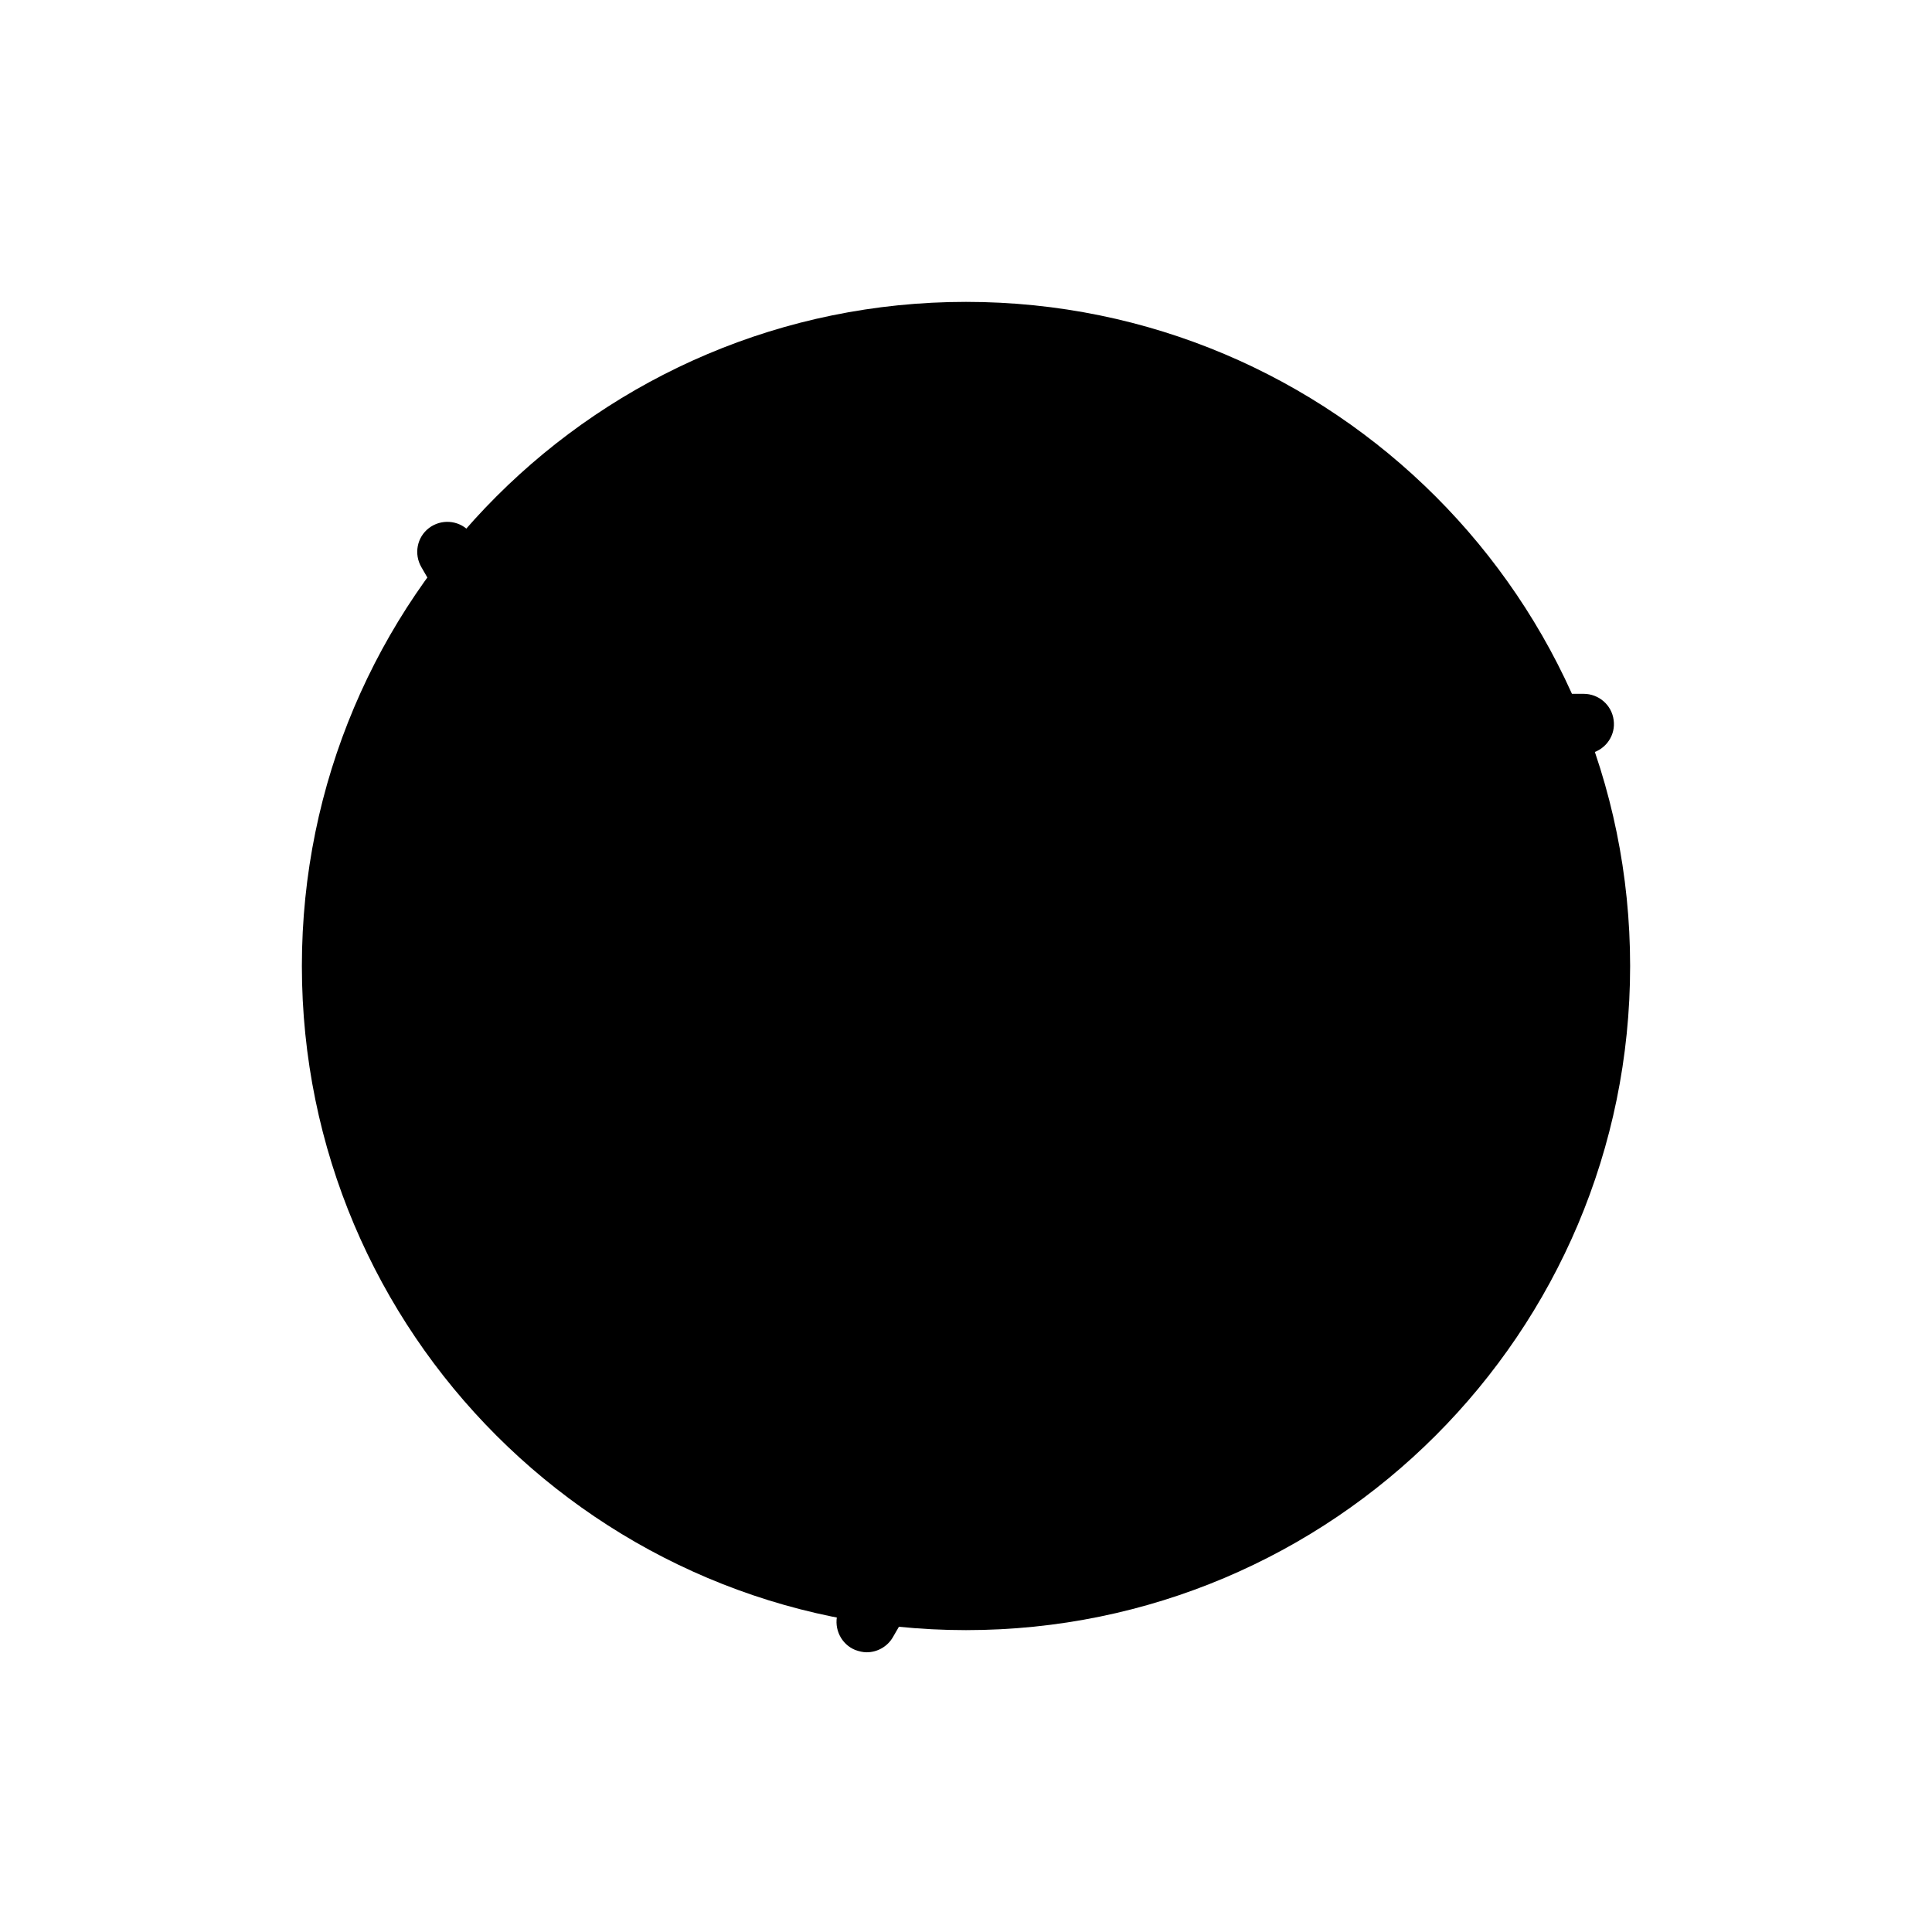 <?xml version="1.0" encoding="UTF-8"?>
<svg xmlns="http://www.w3.org/2000/svg" xmlns:xlink="http://www.w3.org/1999/xlink" viewBox="0 0 32 32" version="1.1">
<g>
<path d="M 20 16 C 20 18.211 18.211 20 16 20 C 13.789 20 12 18.211 12 16 C 12 13.789 13.789 12 16 12 C 18.211 12 20 13.789 20 16 Z "></path>
<path d="M 27 16 C 27 22.074 22.074 27 16 27 C 9.926 27 5 22.074 5 16 C 5 9.926 9.926 5 16 5 C 22.074 5 27 9.926 27 16 Z "></path>
<path d="M 7.762 8.789 C 7.586 8.613 7.305 8.594 7.105 8.746 C 6.906 8.898 6.852 9.176 6.98 9.395 L 11.816 17.773 C 11.906 17.93 12.074 18.023 12.25 18.023 C 12.281 18.023 12.316 18.02 12.352 18.012 C 12.562 17.969 12.723 17.793 12.746 17.578 L 13.121 14.352 C 13.137 14.199 13.086 14.047 12.973 13.941 Z "></path>
<path d="M 18.996 18.031 L 16.016 19.32 C 15.871 19.383 15.77 19.504 15.73 19.652 L 13.871 26.738 C 13.809 26.98 13.934 27.234 14.164 27.328 C 14.23 27.352 14.293 27.367 14.355 27.367 C 14.531 27.367 14.699 27.273 14.789 27.117 L 19.629 18.738 C 19.734 18.551 19.711 18.316 19.566 18.156 C 19.426 17.996 19.191 17.945 18.996 18.031 Z "></path>
<path d="M 26.23 11.492 L 16.559 11.488 C 16.344 11.488 16.152 11.629 16.082 11.832 C 16.016 12.039 16.086 12.262 16.262 12.391 L 18.867 14.328 C 18.953 14.395 19.059 14.43 19.164 14.43 C 19.211 14.43 19.254 14.422 19.297 14.41 L 26.363 12.473 C 26.605 12.406 26.762 12.172 26.727 11.926 C 26.695 11.676 26.48 11.492 26.23 11.492 Z "></path>
</g>
</svg>
